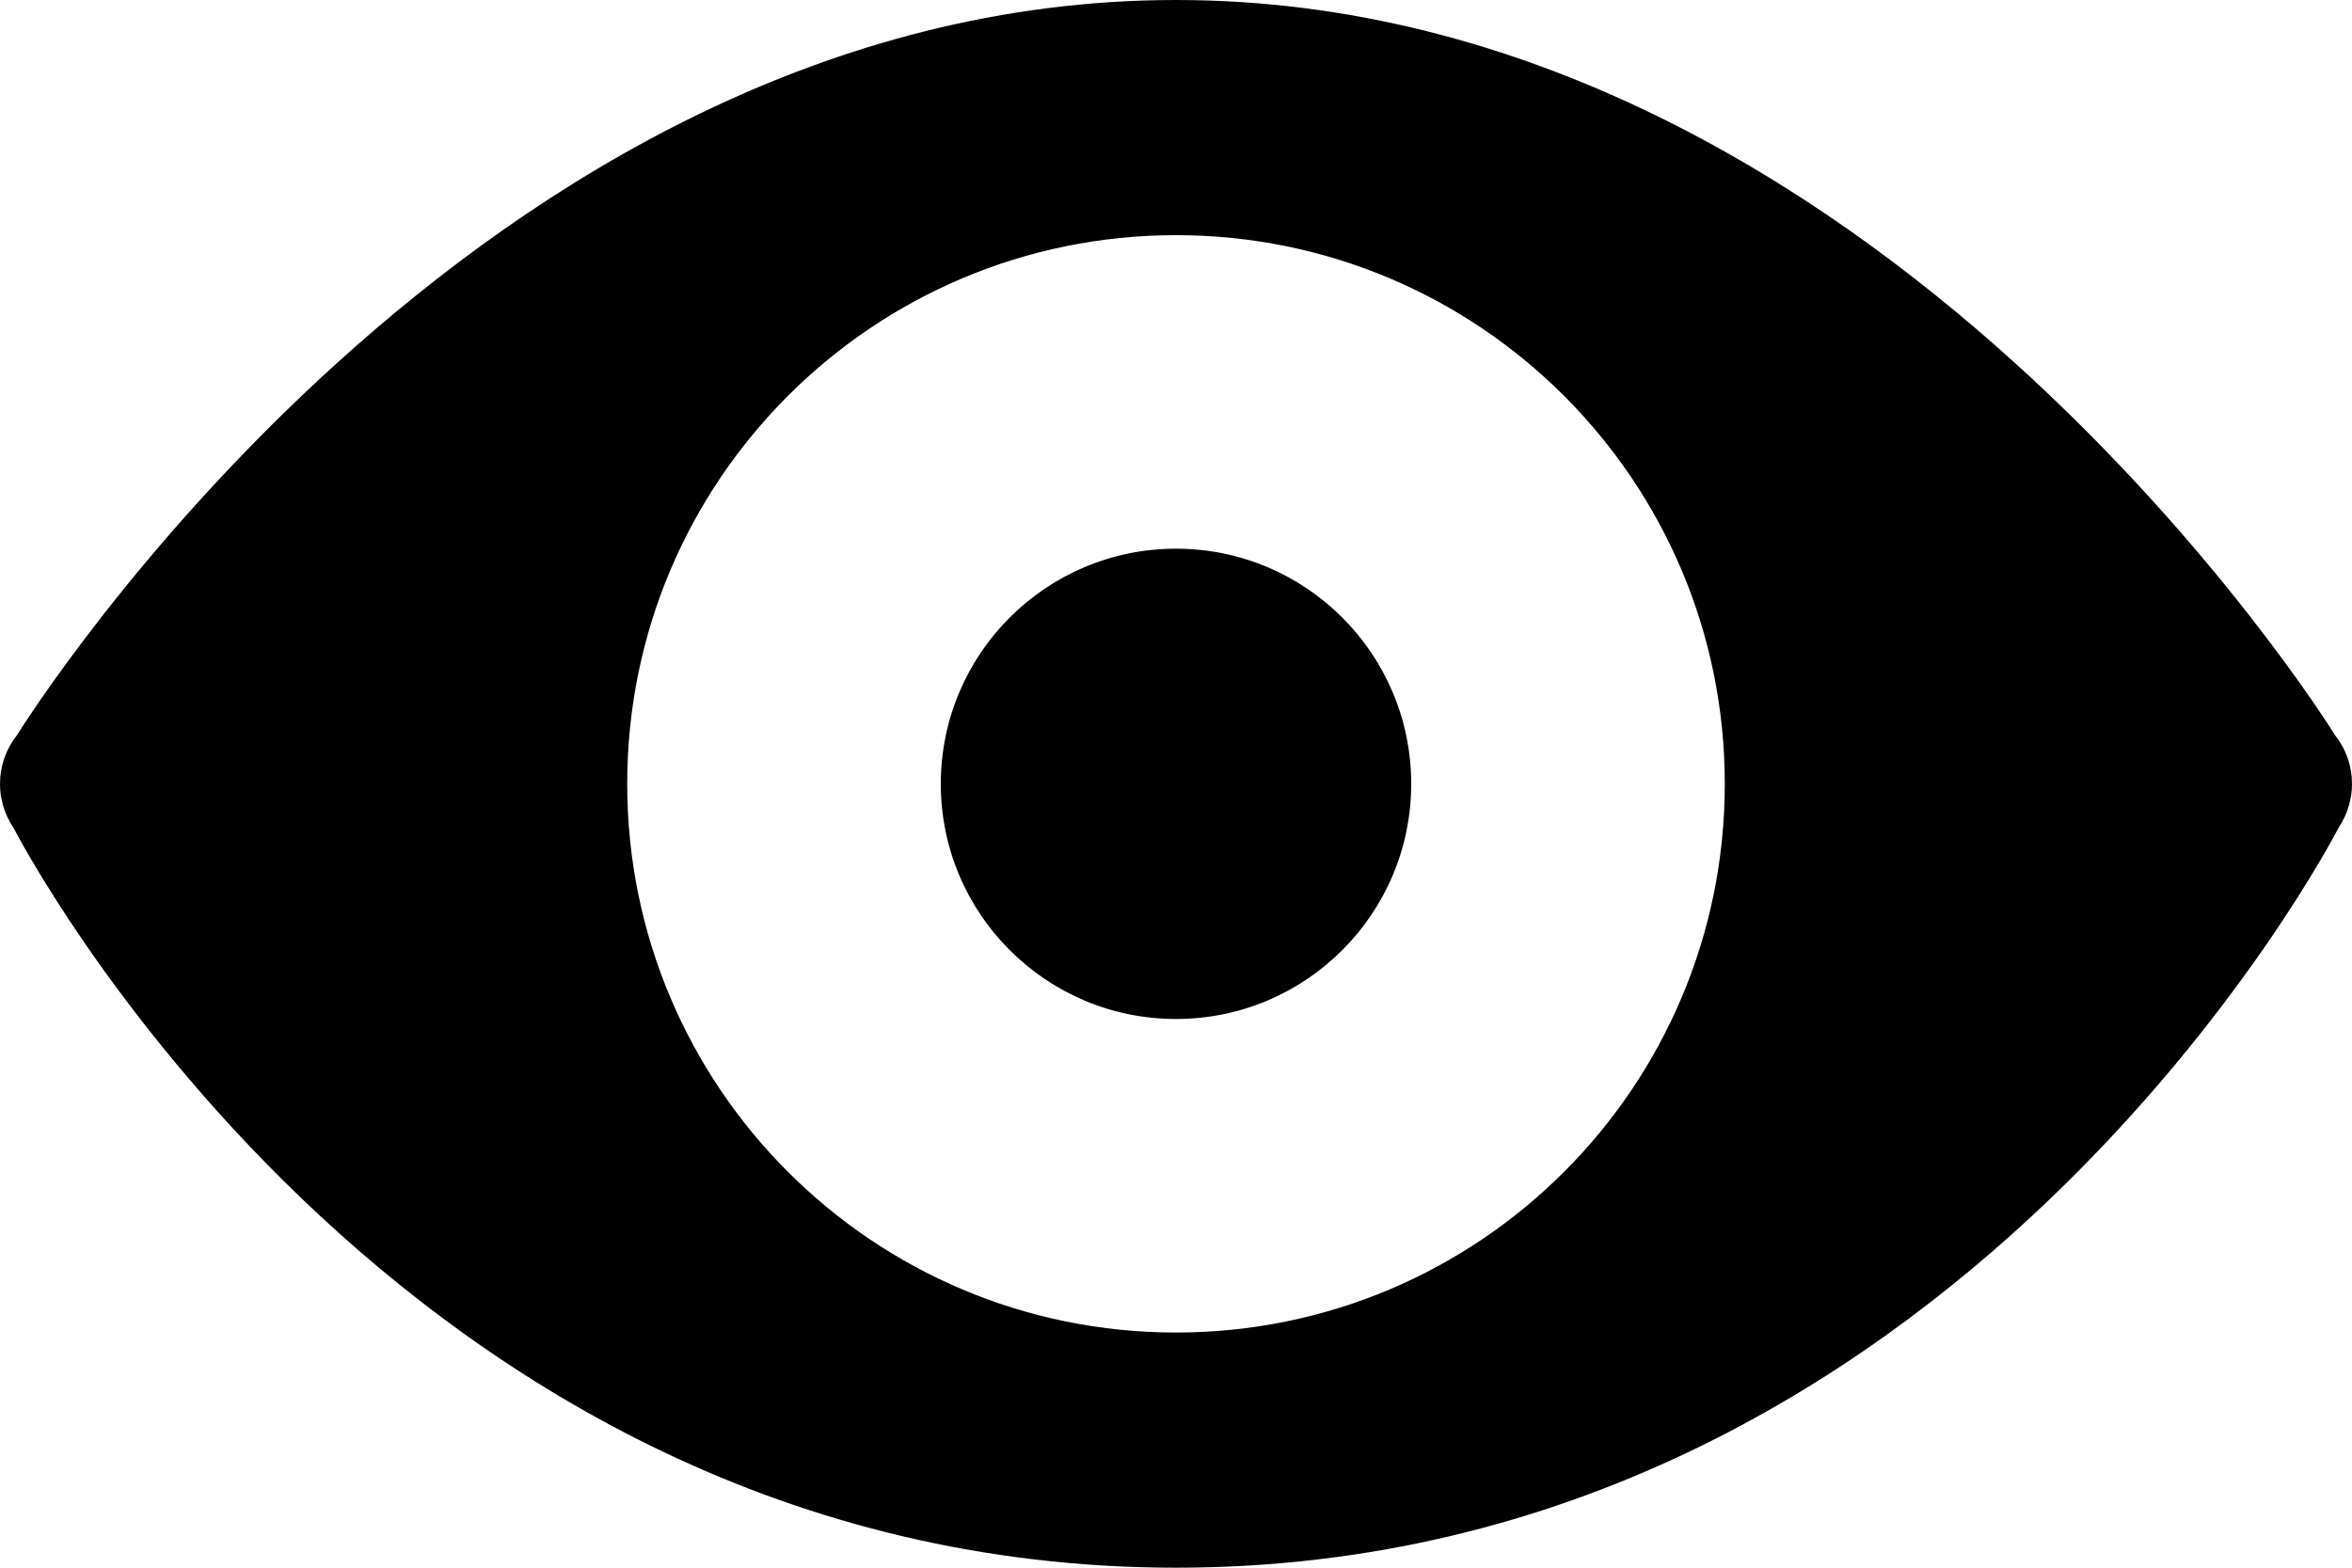 <?xml version="1.0" encoding="UTF-8"?>
<svg width="18px" height="12px" viewBox="0 0 18 12" version="1.1" xmlns="http://www.w3.org/2000/svg" xmlns:xlink="http://www.w3.org/1999/xlink">
    <!-- Generator: Sketch 59.1 (86144) - https://sketch.com -->
    <title>Show / Hide Password</title>
    <desc></desc>
    <g id="Page-1" stroke="none" stroke-width="1" fill="inherit" fill-rule="evenodd">
        <g id="icons8-eye" fill="inherit">
            <path d="M9,0 C3.649,0 0.193,5.527 0.13,5.627 C0.046,5.733 0,5.865 0,6 C0,6.116 0.034,6.23 0.097,6.327 C0.098,6.328 0.099,6.329 0.1,6.33 C0.11,6.352 3.011,12 9,12 C14.963,12 17.86,6.407 17.896,6.339 C17.898,6.335 17.9,6.331 17.903,6.327 C17.966,6.23 18,6.116 18,6 C18,5.865 17.955,5.734 17.871,5.629 C17.871,5.628 17.87,5.628 17.87,5.627 C17.807,5.527 14.351,0 9,0 Z M9,1.8 C11.32,1.8 13.2,3.68 13.2,6 C13.2,8.32 11.32,10.2 9,10.2 C6.68,10.2 4.8,8.32 4.8,6 C4.8,3.68 6.68,1.8 9,1.8 Z M9,4.2 C8.006,4.2 7.2,5.006 7.2,6 C7.2,6.994 8.006,7.8 9,7.8 C9.994,7.8 10.8,6.994 10.8,6 C10.8,5.006 9.994,4.2 9,4.2 Z" id="Shape"></path>
        </g>
    </g>
</svg>
